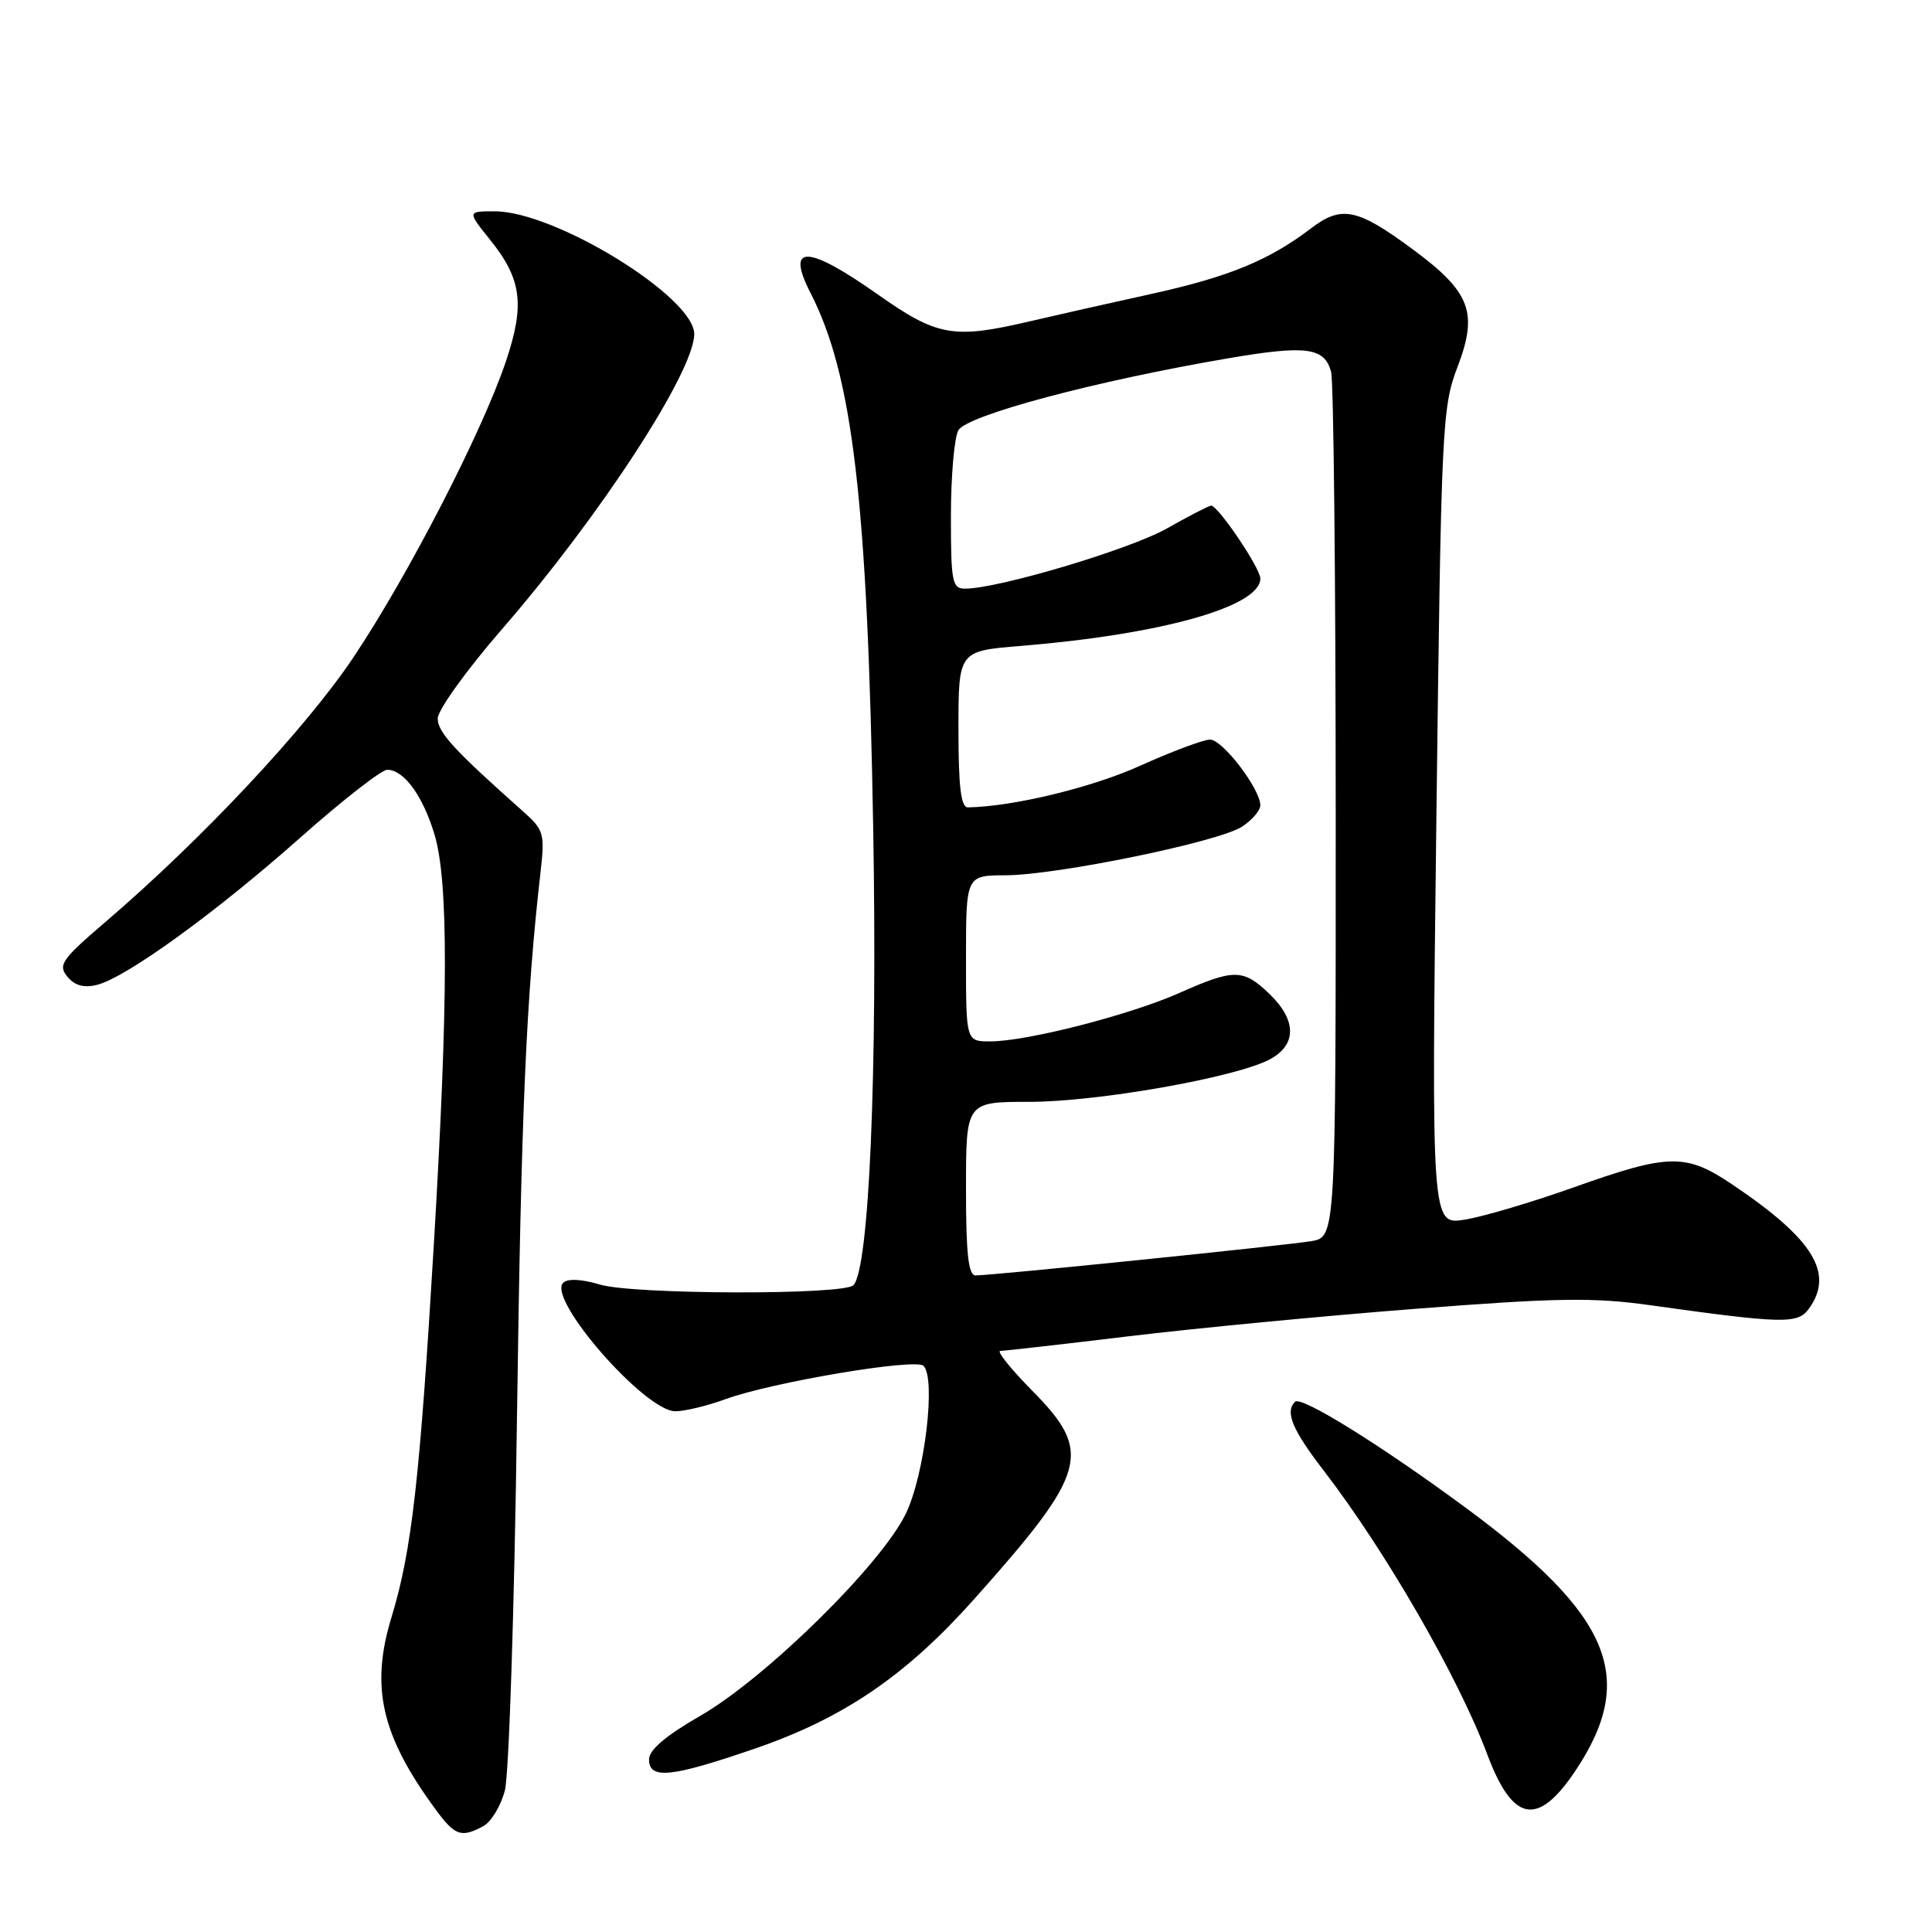 <?xml version="1.0" encoding="UTF-8" standalone="no"?>
<!DOCTYPE svg PUBLIC "-//W3C//DTD SVG 1.1//EN" "http://www.w3.org/Graphics/SVG/1.1/DTD/svg11.dtd" >
<svg xmlns="http://www.w3.org/2000/svg" xmlns:xlink="http://www.w3.org/1999/xlink" version="1.1" viewBox="0 0 256 256">
 <g >
 <path fill="currentColor"
d=" M 64.03 241.98 C 65.08 241.42 66.37 239.29 66.90 237.23 C 67.44 235.18 68.16 213.03 68.50 188.00 C 69.06 147.26 69.71 132.31 71.65 115.31 C 72.20 110.50 72.03 109.93 69.37 107.57 C 60.20 99.43 58.00 97.03 58.00 95.21 C 58.00 94.09 61.84 88.75 66.54 83.34 C 79.49 68.42 91.95 49.30 91.99 44.28 C 92.03 39.38 73.56 28.00 65.56 28.00 C 61.91 28.00 61.91 28.00 64.93 31.76 C 69.14 37.00 69.57 40.36 67.03 47.90 C 63.91 57.19 54.11 76.20 46.88 87.03 C 40.59 96.45 26.81 111.17 14.00 122.14 C 8.15 127.15 7.65 127.87 8.93 129.42 C 9.91 130.60 11.13 130.93 12.85 130.50 C 16.72 129.53 28.58 120.94 39.78 111.00 C 45.36 106.05 50.55 102.00 51.31 102.00 C 53.52 102.00 56.02 105.43 57.57 110.56 C 59.44 116.76 59.41 132.63 57.48 165.00 C 55.62 196.11 54.56 205.49 51.87 214.31 C 49.05 223.56 50.53 229.98 57.71 239.75 C 60.29 243.26 61.11 243.55 64.03 241.98 Z  M 208.72 234.68 C 216.98 222.34 213.55 214.07 194.29 199.84 C 183.00 191.51 172.41 184.92 171.60 185.74 C 170.24 187.09 171.23 189.45 175.45 194.93 C 183.62 205.56 193.26 222.29 197.06 232.44 C 200.44 241.47 203.74 242.10 208.72 234.68 Z  M 100.14 231.66 C 111.85 227.62 120.09 221.99 129.12 211.85 C 144.13 195.01 144.84 192.44 136.78 184.28 C 133.92 181.38 132.01 179.00 132.55 179.00 C 133.09 179.00 140.72 178.13 149.51 177.07 C 158.31 176.01 175.45 174.36 187.61 173.42 C 206.25 171.97 211.10 171.89 218.61 172.94 C 236.21 175.41 238.20 175.45 239.66 173.45 C 243.10 168.74 240.33 164.21 229.55 156.96 C 223.36 152.79 221.17 152.83 208.50 157.34 C 203.00 159.30 196.51 161.22 194.08 161.61 C 189.67 162.31 189.67 162.31 190.33 108.25 C 190.97 56.33 191.08 53.97 193.13 48.62 C 195.88 41.42 194.86 38.71 187.27 33.09 C 179.87 27.61 177.78 27.17 173.74 30.24 C 168.14 34.51 162.82 36.69 152.50 38.96 C 147.00 40.17 139.77 41.80 136.44 42.58 C 126.31 44.95 124.21 44.58 116.29 39.00 C 106.95 32.42 104.08 32.35 107.39 38.80 C 112.99 49.73 114.95 66.33 115.70 109.52 C 116.28 142.35 115.16 168.18 113.08 170.30 C 111.80 171.61 83.97 171.54 79.53 170.22 C 77.05 169.48 75.21 169.39 74.62 169.98 C 72.47 172.13 85.46 187.00 89.49 187.00 C 90.73 187.00 93.72 186.28 96.12 185.40 C 102.29 183.15 121.32 179.94 122.37 180.98 C 124.04 182.63 122.54 195.29 120.06 200.50 C 116.85 207.24 101.48 222.36 92.75 227.38 C 88.21 229.99 86.00 231.88 86.00 233.13 C 86.00 235.83 88.94 235.52 100.14 231.66 Z  M 128.00 157.50 C 128.00 146.00 128.00 146.00 136.39 146.00 C 145.40 146.00 163.52 142.81 168.16 140.42 C 171.85 138.51 171.86 135.20 168.20 131.69 C 164.73 128.36 163.52 128.35 156.28 131.57 C 149.70 134.49 136.09 137.98 131.25 137.99 C 128.00 138.00 128.00 138.00 128.00 127.00 C 128.00 116.00 128.00 116.00 133.25 115.98 C 140.11 115.95 161.51 111.55 164.59 109.53 C 165.92 108.66 167.00 107.39 167.00 106.71 C 167.00 104.54 162.00 98.00 160.34 98.00 C 159.47 98.00 155.28 99.57 151.04 101.48 C 144.67 104.36 134.19 106.89 128.25 106.98 C 127.33 106.99 127.00 104.27 127.00 96.63 C 127.00 86.26 127.00 86.26 135.25 85.59 C 153.91 84.06 167.00 80.39 167.00 76.66 C 167.00 75.28 161.41 67.00 160.48 67.00 C 160.20 67.00 157.56 68.36 154.61 70.03 C 149.68 72.81 132.27 78.00 127.87 78.00 C 126.17 78.00 126.00 77.11 126.00 68.43 C 126.00 63.17 126.44 58.04 126.98 57.03 C 128.05 55.04 145.14 50.48 162.78 47.47 C 173.10 45.71 175.51 46.03 176.38 49.28 C 176.71 50.50 176.98 76.79 176.99 107.70 C 177.00 163.91 177.00 163.91 173.75 164.46 C 170.36 165.03 131.51 169.00 129.28 169.00 C 128.31 169.00 128.00 166.18 128.00 157.50 Z "/>
</g>
</svg>
